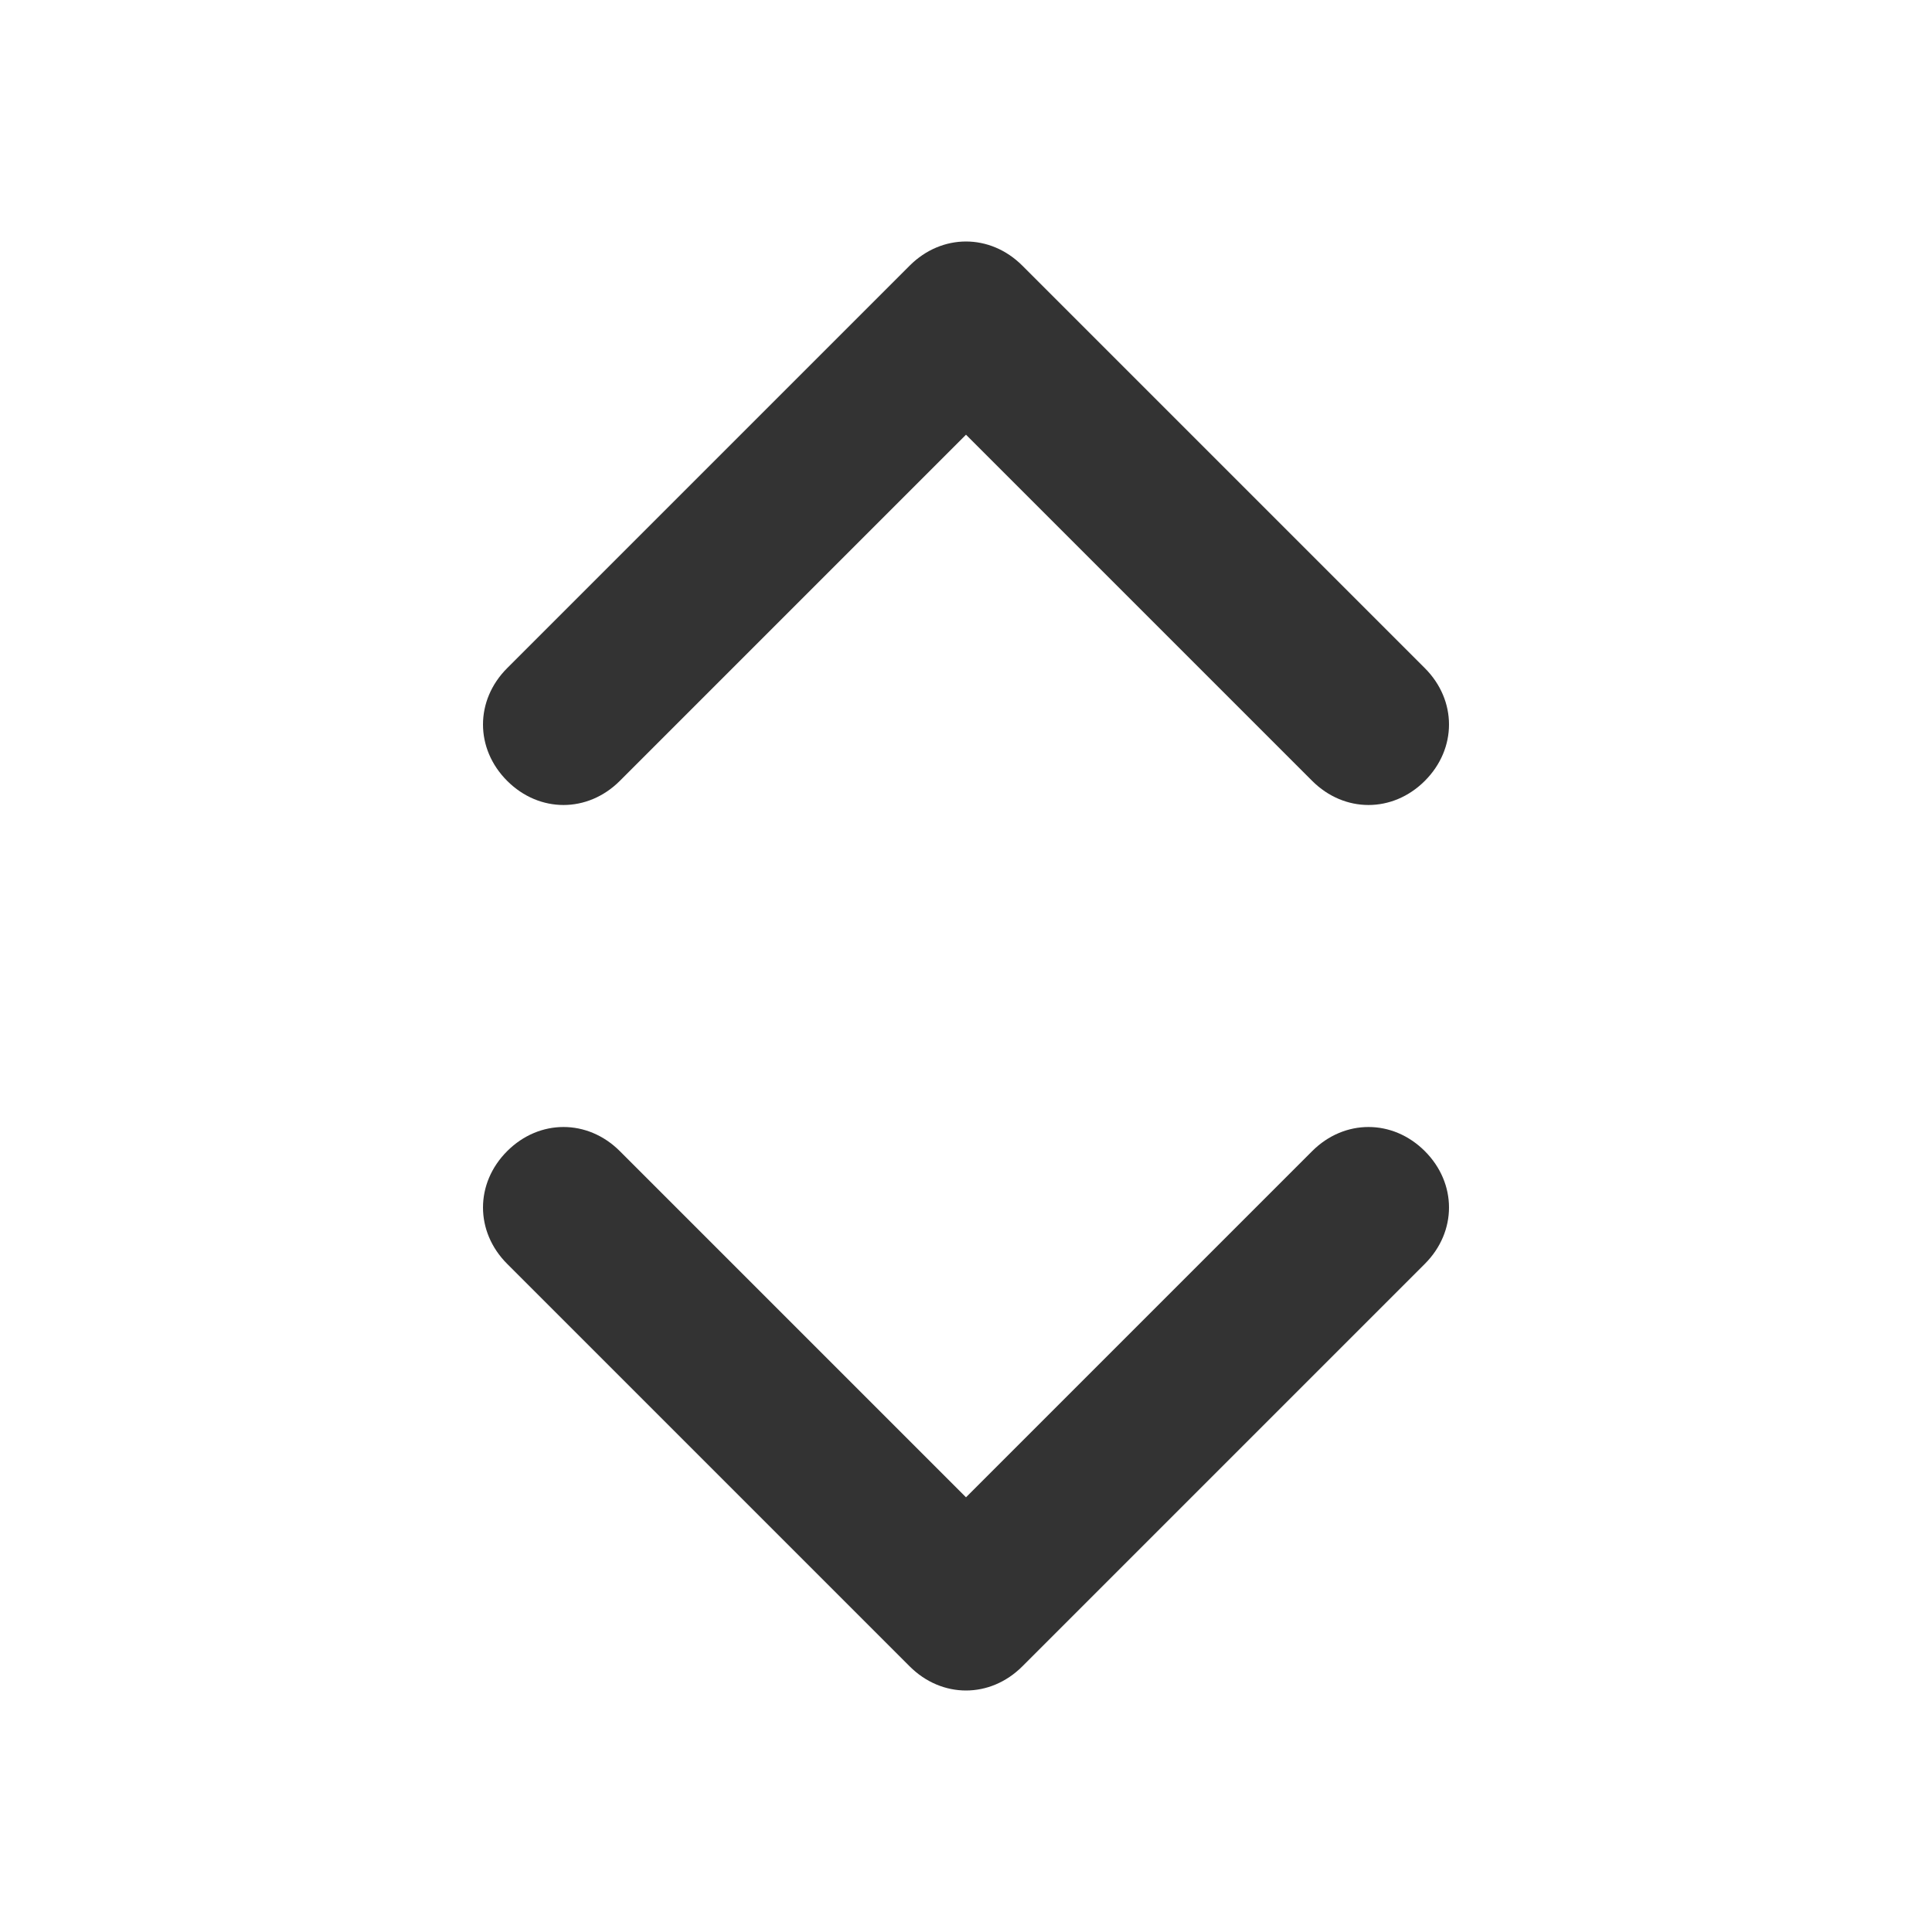 <?xml version="1.0" encoding="UTF-8"?>
<svg width="24px" height="24px" viewBox="0 0 24 24" version="1.1" xmlns="http://www.w3.org/2000/svg" xmlns:xlink="http://www.w3.org/1999/xlink">
    <title>⭕ Action / Drops</title>
    <defs>
        <path d="M9.7,7.7 L5.4,12 L9.7,16.3 C10.1,16.7 10.1,17.3 9.7,17.7 C9.5,17.9 9.25,18 9,18 C8.75,18 8.5,17.9 8.3,17.7 L3.3,12.7 C2.9,12.3 2.9,11.7 3.3,11.3 L8.3,6.3 C8.7,5.9 9.3,5.9 9.7,6.3 C10.1,6.7 10.1,7.3 9.7,7.7 Z M20.7,11.3 L15.7,6.3 C15.3,5.9 14.7,5.9 14.3,6.3 C13.9,6.7 13.9,7.3 14.3,7.7 L18.6,12 L14.3,16.3 C13.9,16.7 13.9,17.3 14.3,17.7 C14.5,17.9 14.75,18 15,18 C15.25,18 15.5,17.9 15.7,17.7 L20.7,12.7 C21.1,12.3 21.1,11.7 20.7,11.3 Z" id="path-1"></path>
    </defs>
    <g id="⭕-Action-/-Drops" stroke="none" stroke-width="1" fill="none" fill-rule="evenodd">
        <mask id="mask-2" fill="white">
            <use xlink:href="#path-1"></use>
        </mask>
        <use id="Color" fill="#333333" transform="translate(12, 12) rotate(-270) translate(-12, -12) " xlink:href="#path-1"></use>
    </g>
</svg>